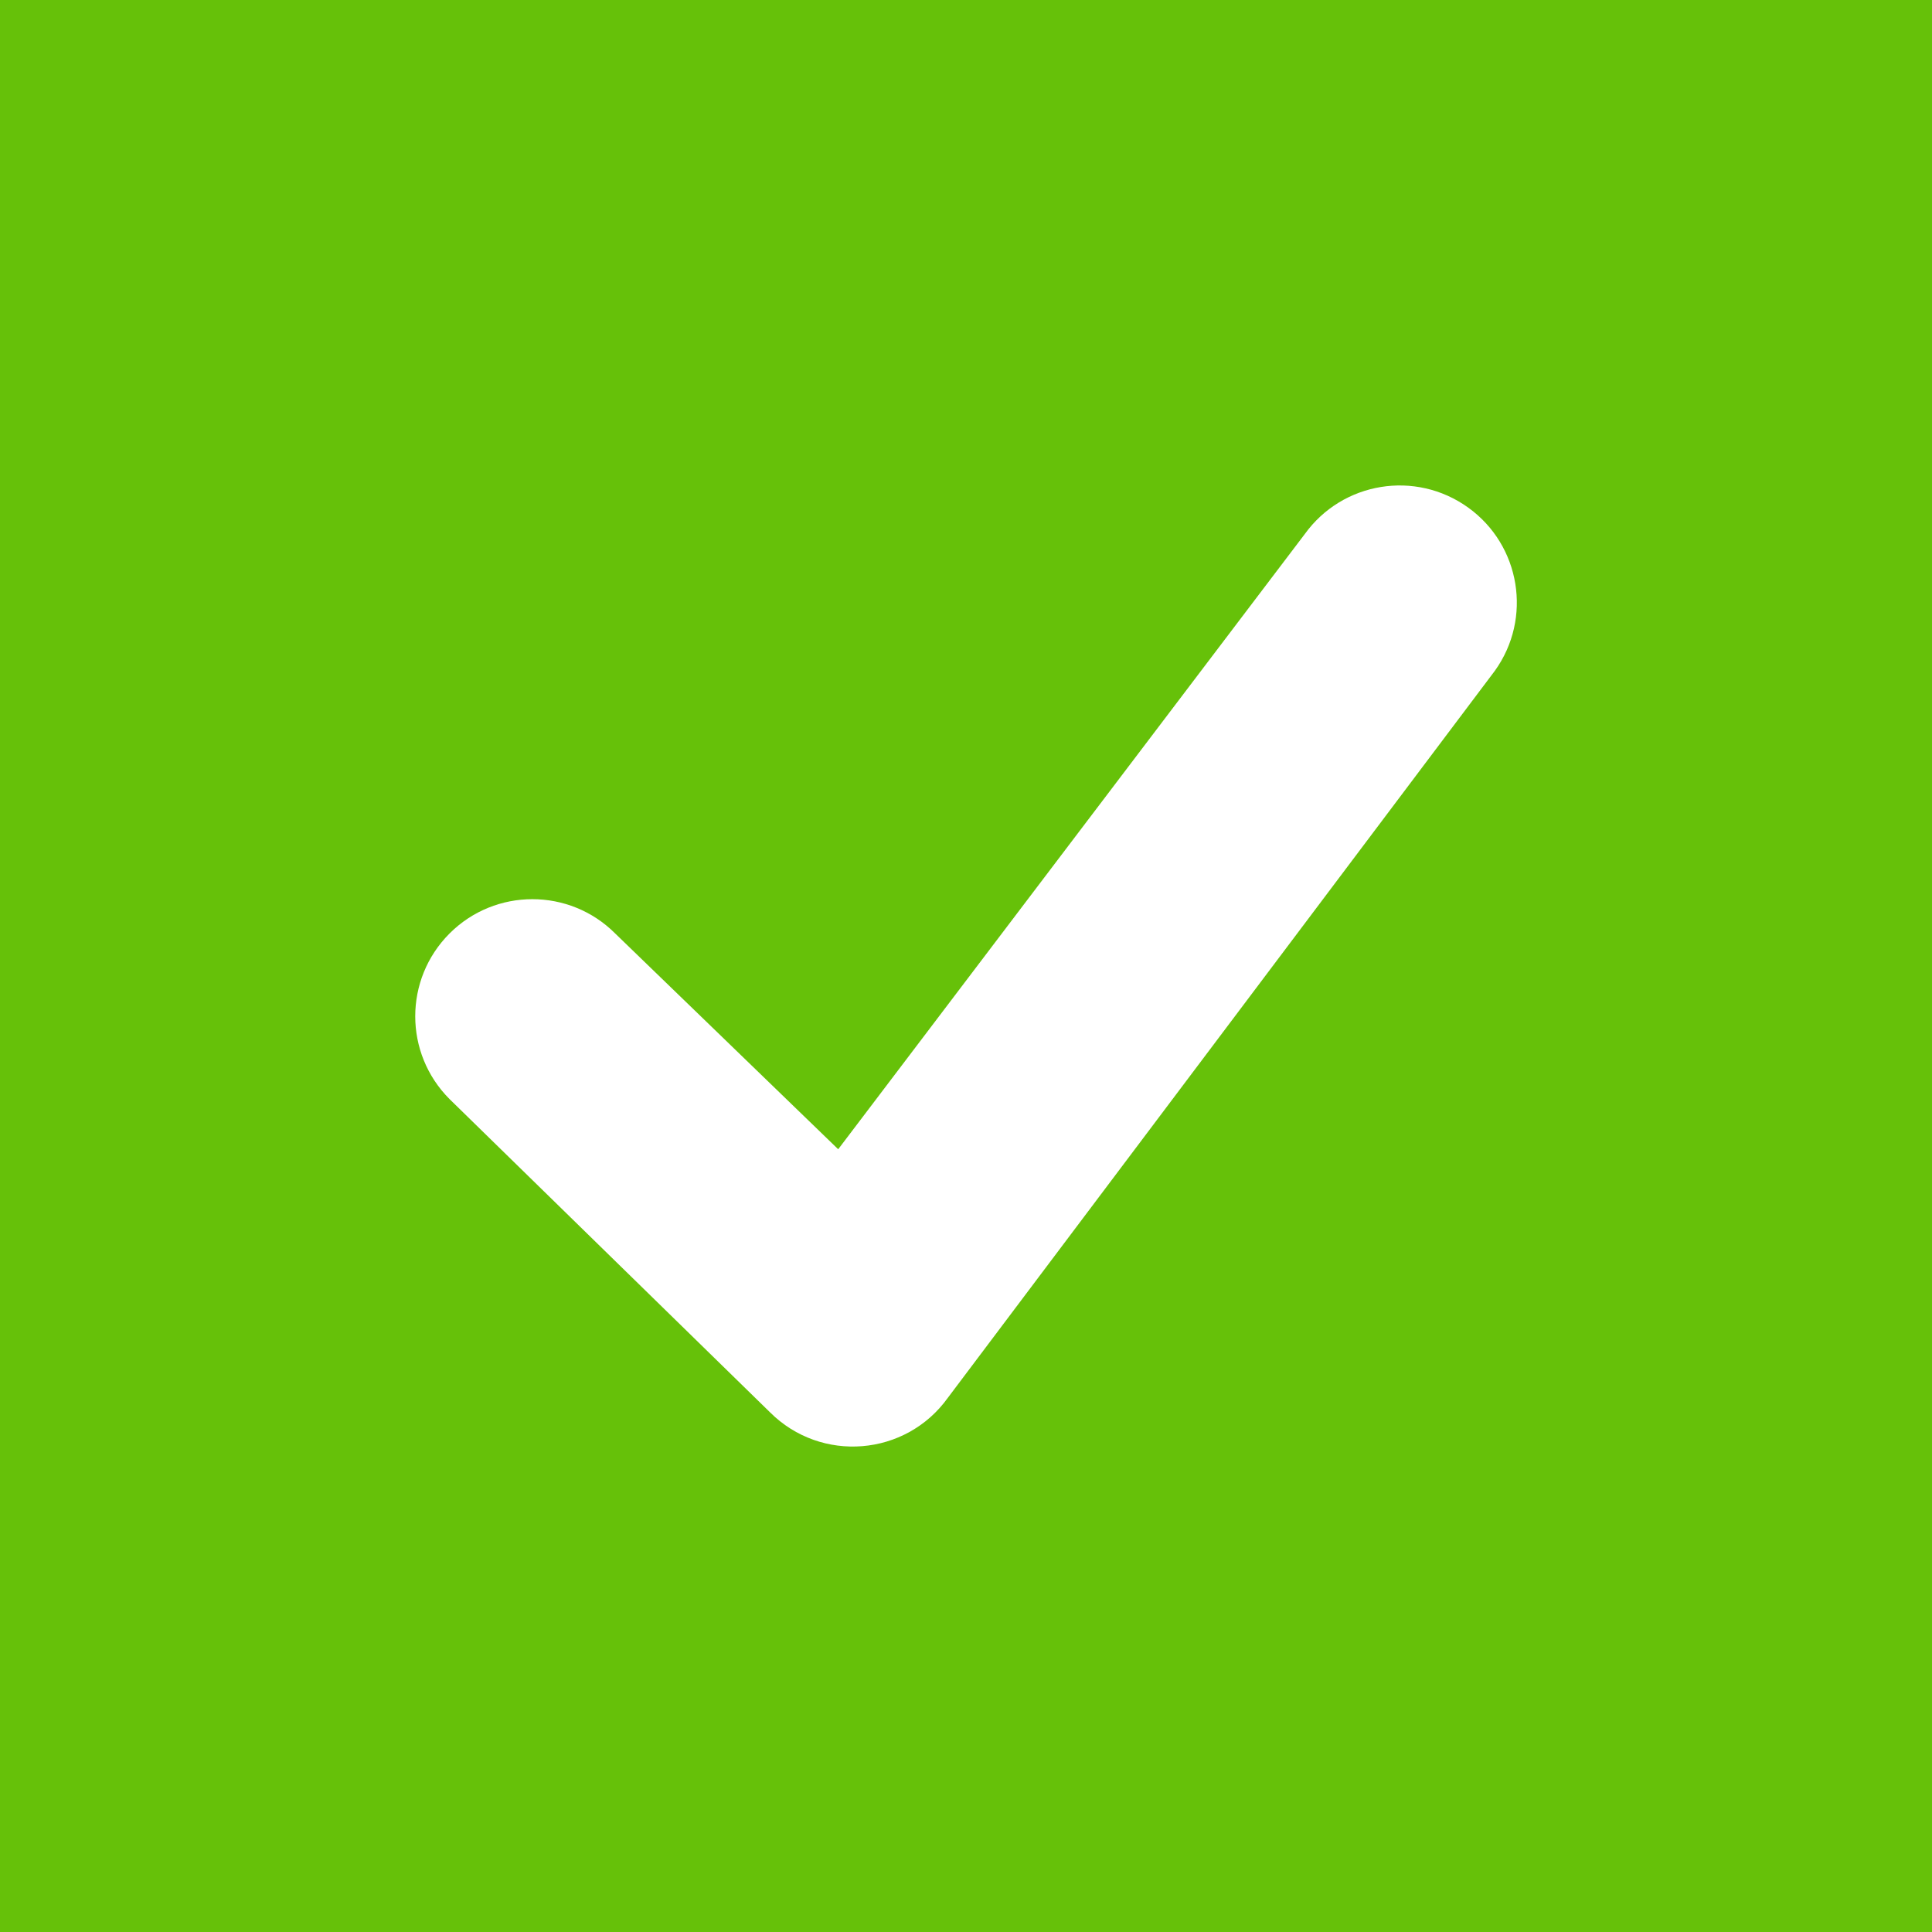 <svg width="20" height="20" viewBox="0 0 20 20" fill="none" xmlns="http://www.w3.org/2000/svg">
<path fill-rule="evenodd" clip-rule="evenodd" d="M0 0H20V20H0V0Z" fill="#66C109"/>
<path fill-rule="evenodd" clip-rule="evenodd" d="M6.368 9.663C5.895 9.19 5.127 9.19 4.654 9.663C4.18 10.137 4.18 10.904 4.654 11.378L7.971 14.62C8.5 15.148 9.376 15.077 9.812 14.47L15.474 6.945C15.865 6.402 15.741 5.644 15.198 5.254C14.654 4.863 13.897 4.986 13.506 5.53L8.677 11.897L6.368 9.663Z" fill="white"/>
</svg>

